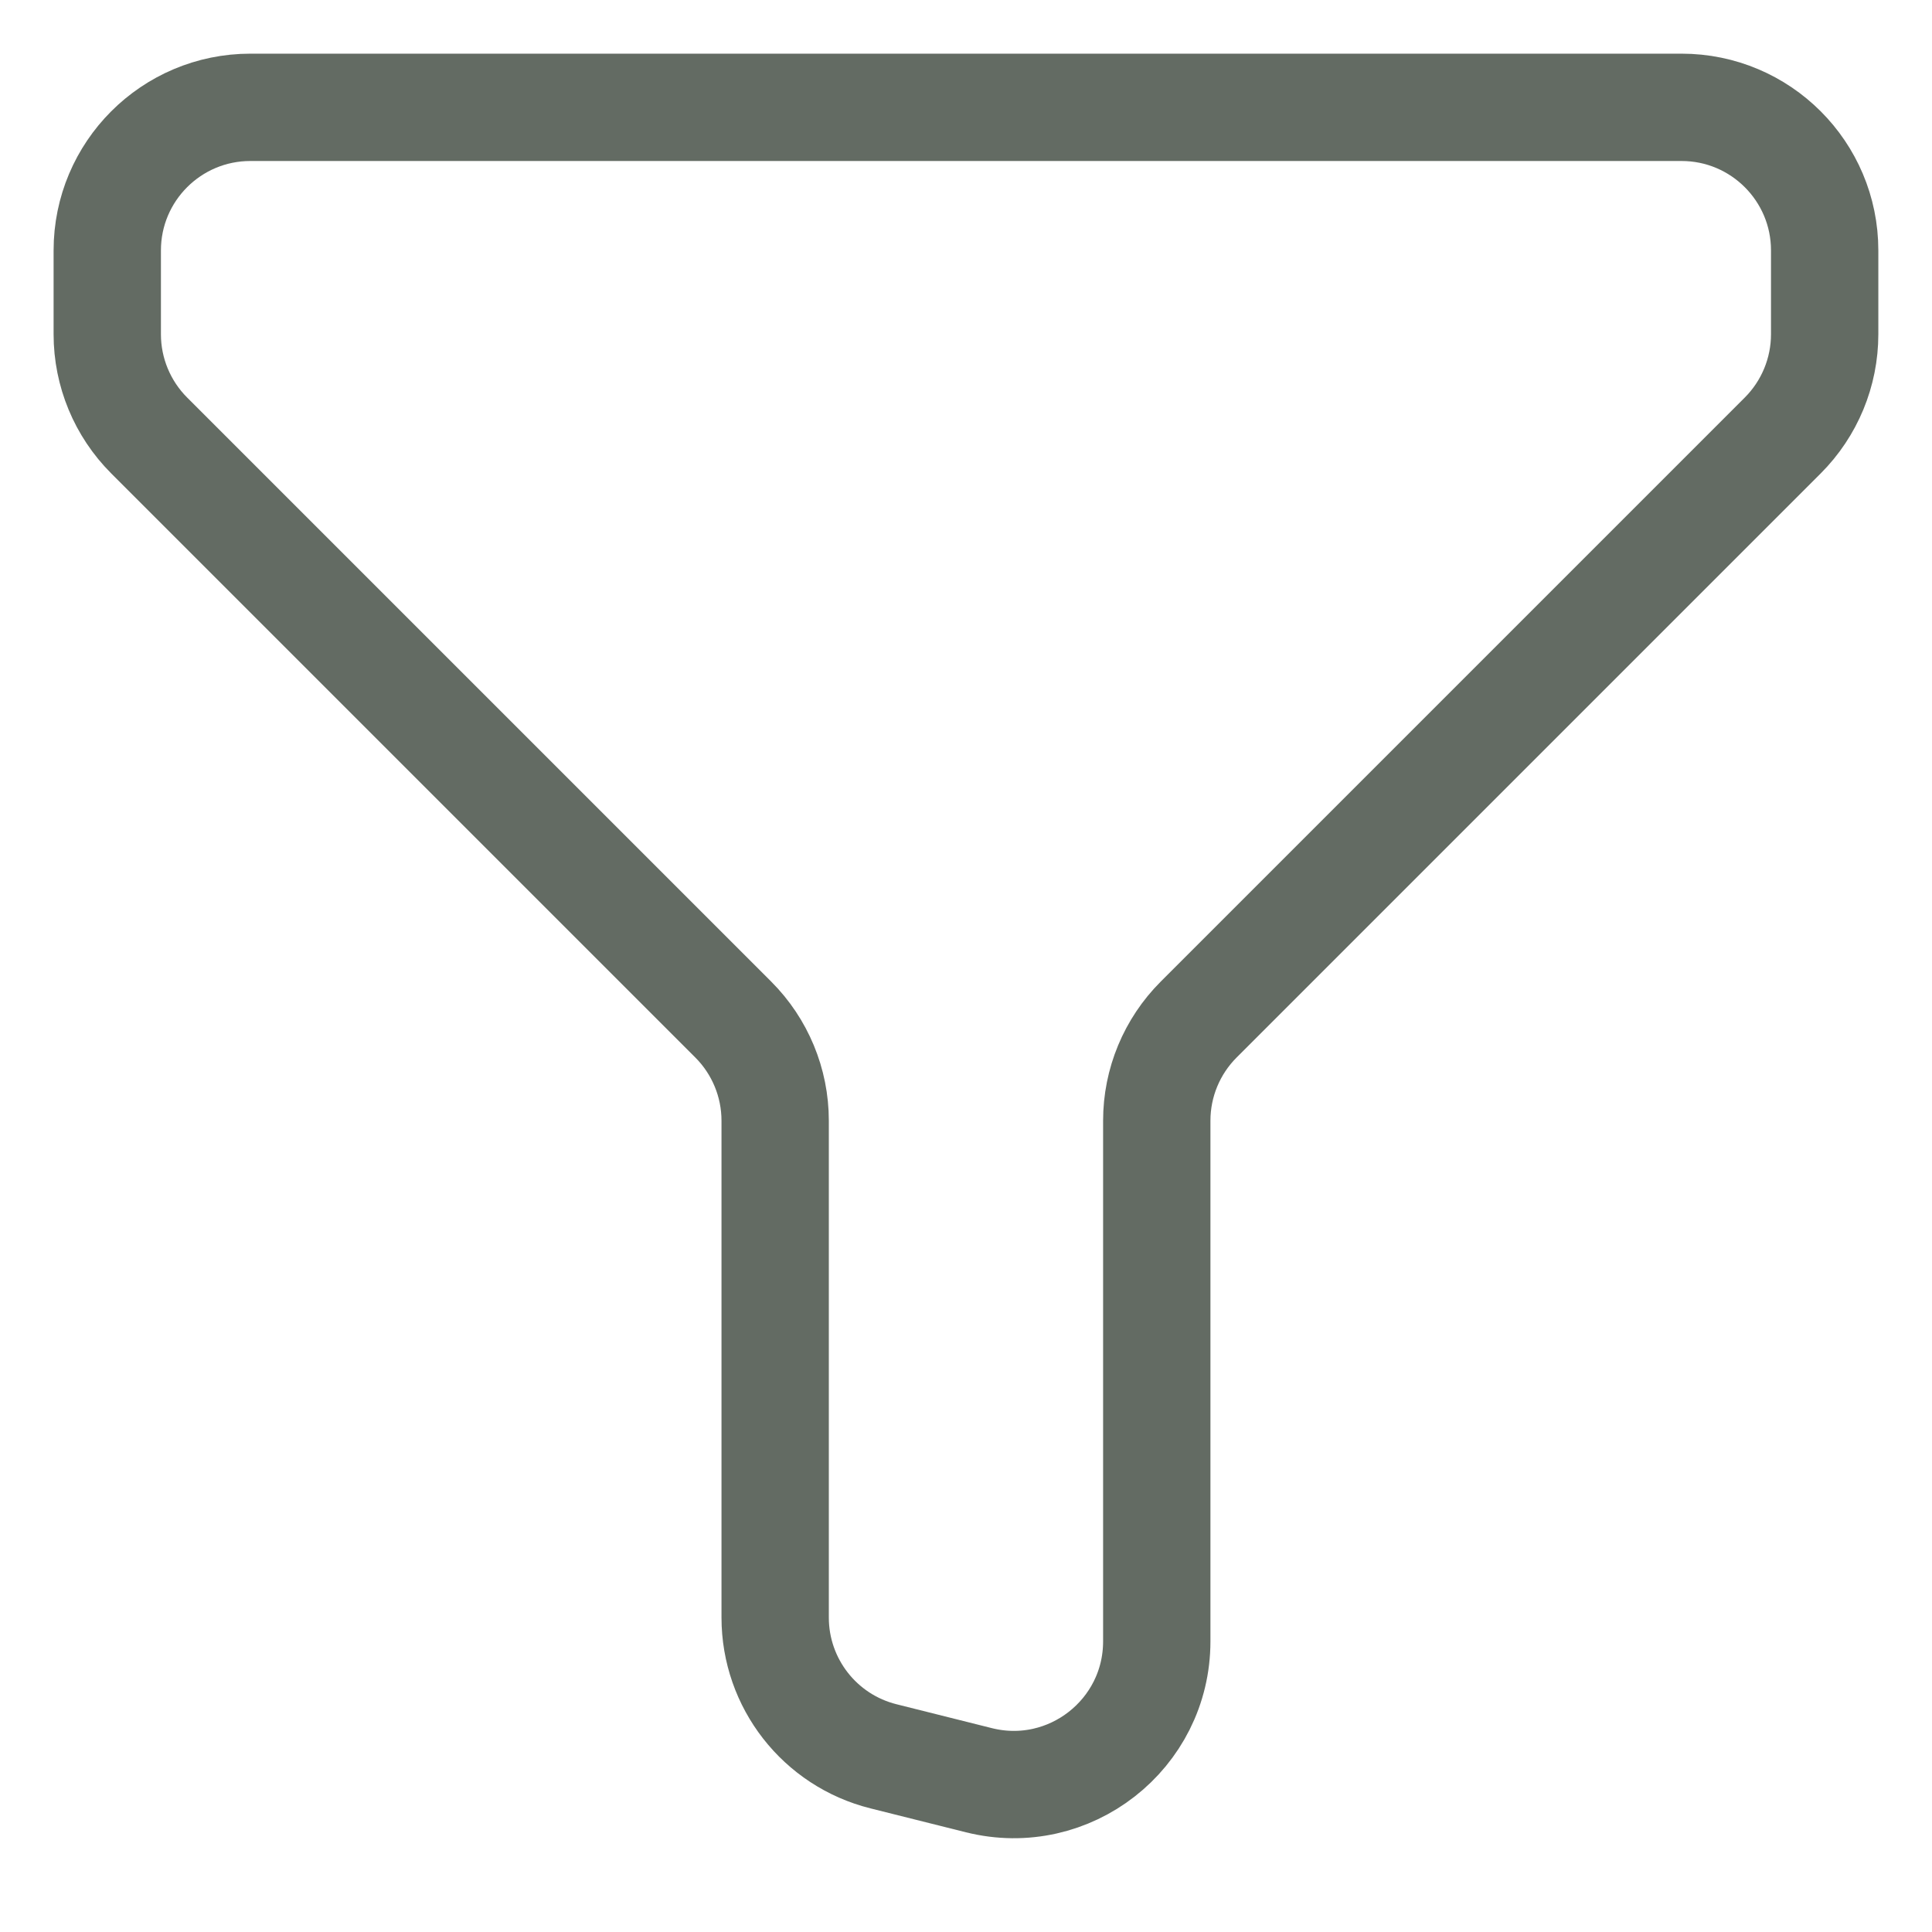 <svg width="27" height="27" viewBox="0 0 27 27" fill="none" xmlns="http://www.w3.org/2000/svg">
<path d="M3.499 1.5H23.5C24.604 1.5 25.5 2.395 25.5 3.5L25.5 4.671C25.5 5.202 25.289 5.711 24.914 6.086L16.752 14.248C16.377 14.623 16.166 15.131 16.166 15.662V22.938C16.166 24.24 14.943 25.194 13.681 24.879L12.348 24.545C11.457 24.323 10.833 23.523 10.833 22.605L10.833 15.662C10.833 15.131 10.622 14.623 10.247 14.248L2.085 6.086C1.71 5.711 1.499 5.202 1.499 4.672V3.5C1.499 2.395 2.395 1.5 3.499 1.5Z" stroke="#636B63" stroke-width="1.5" stroke-linecap="round" stroke-linejoin="round"/>
</svg>
